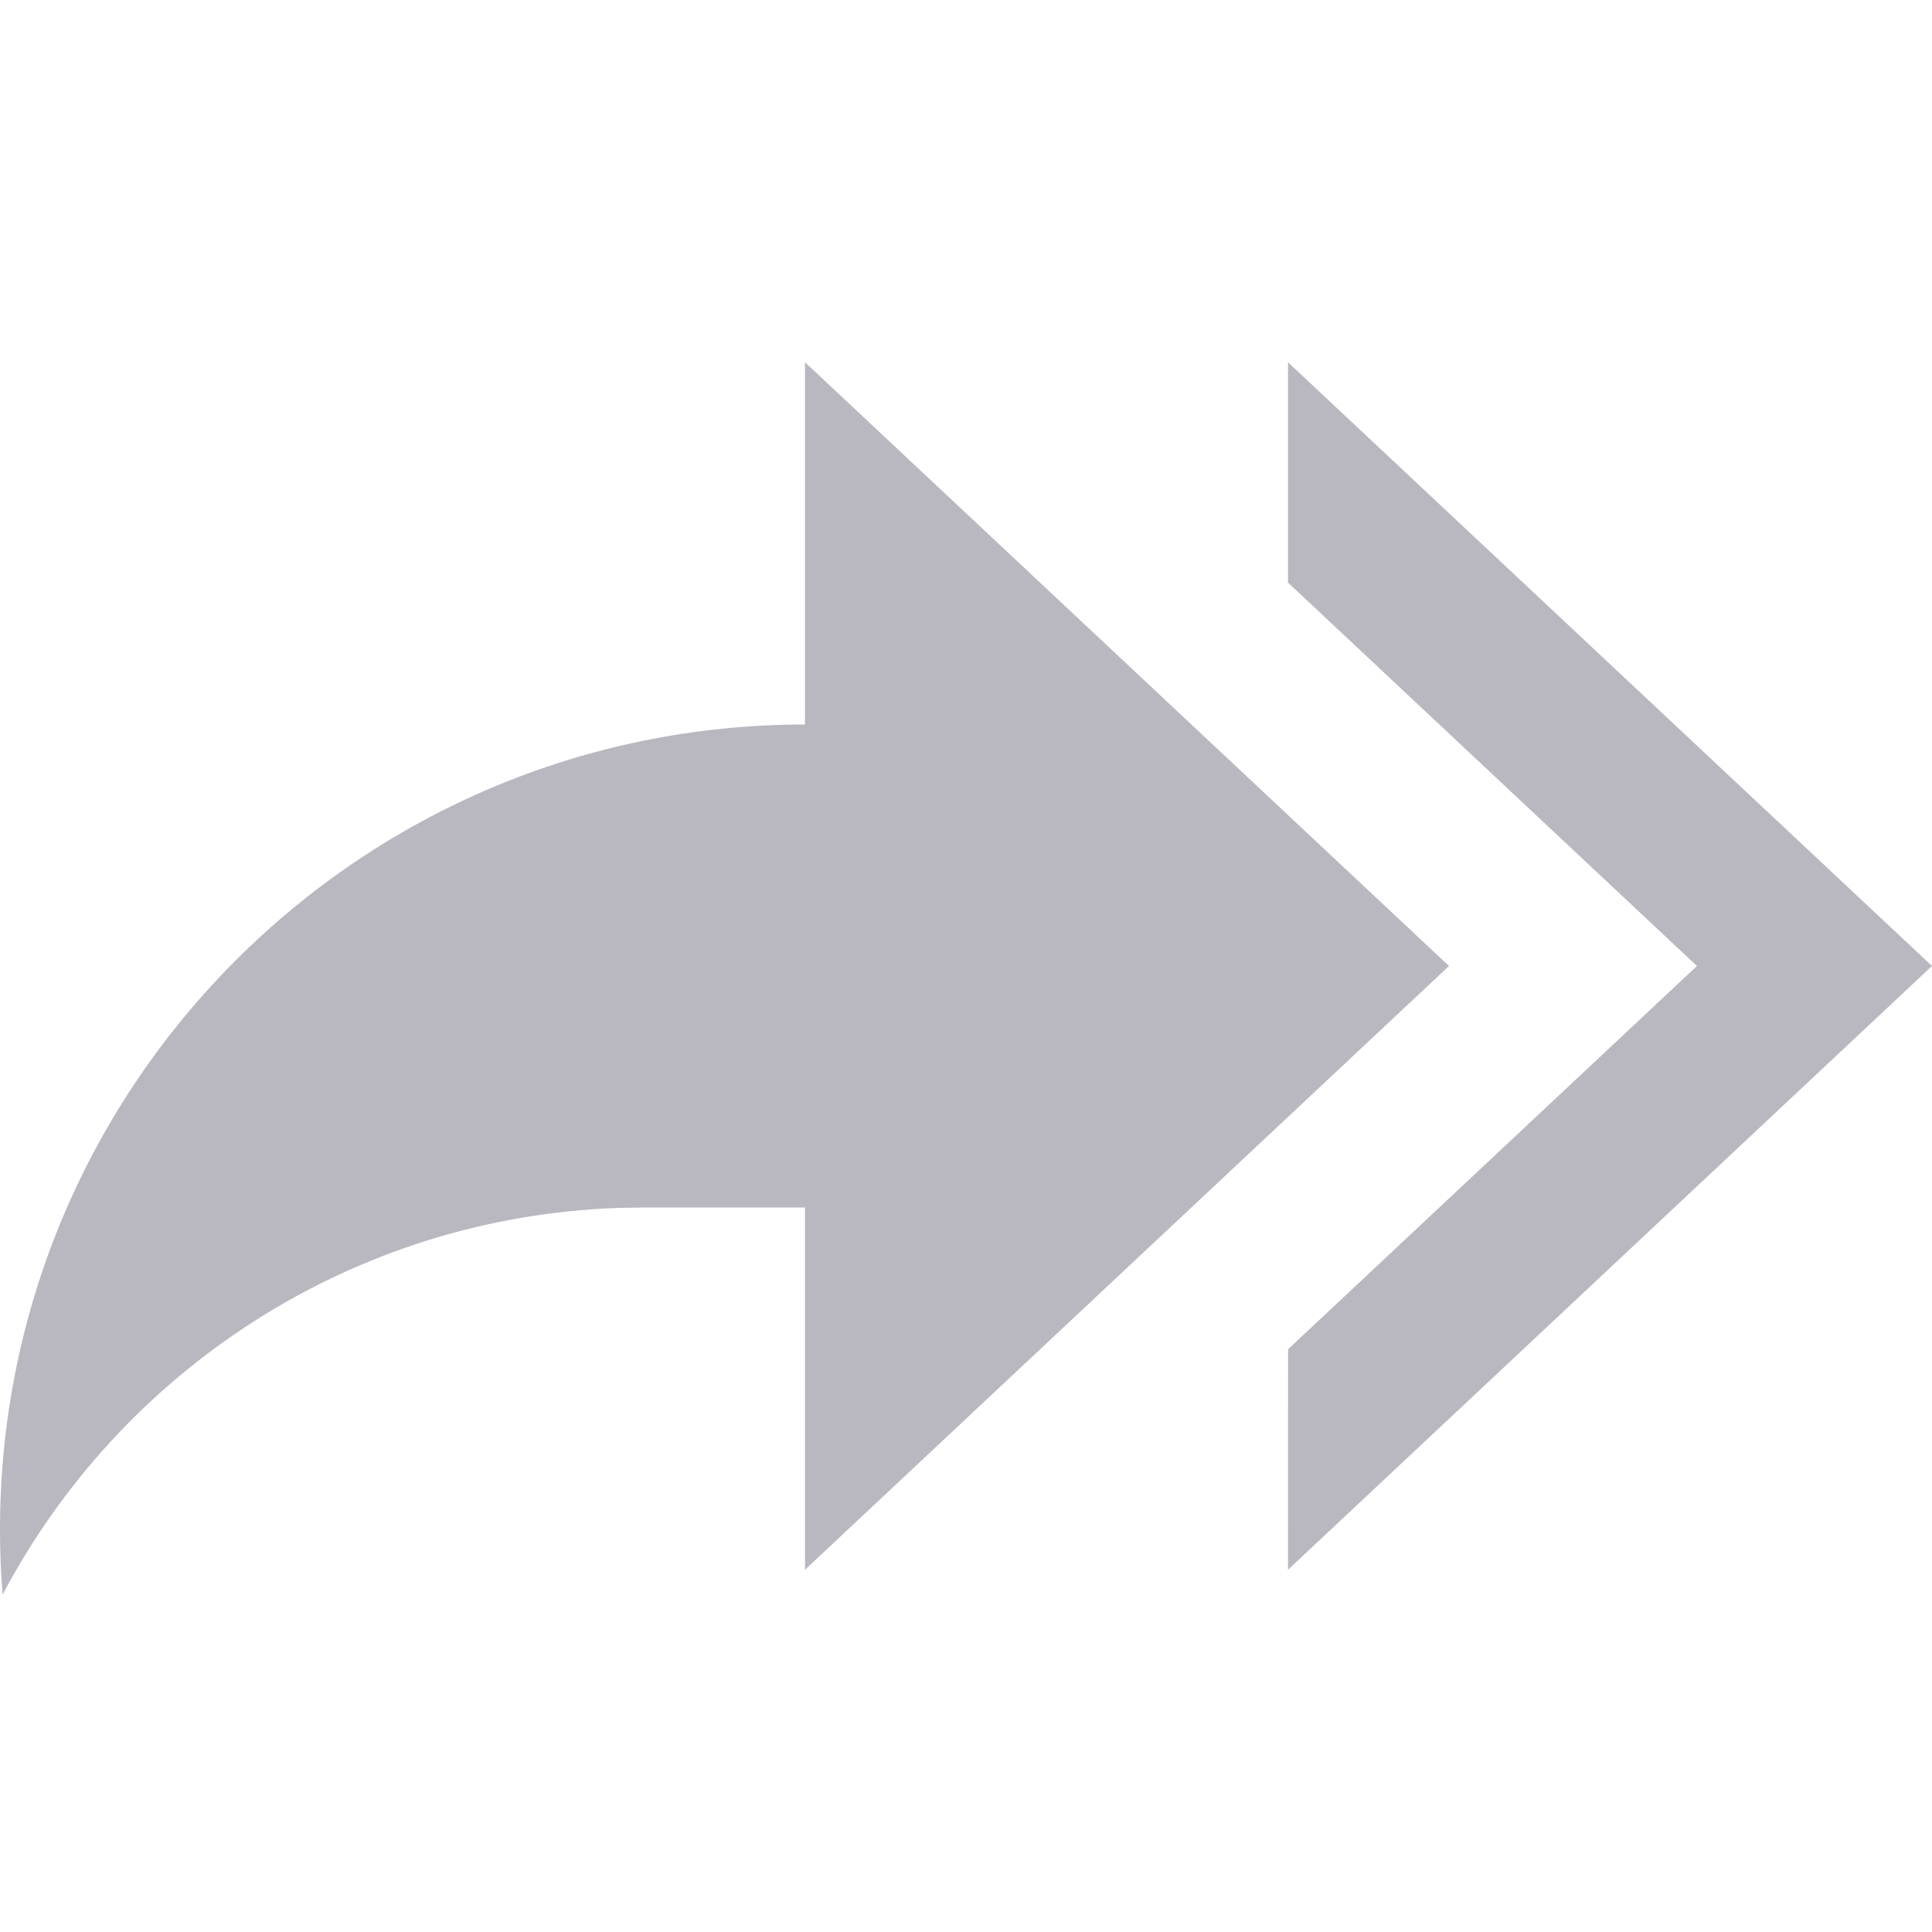 <svg width="24" height="24" viewBox="0 0 24 24" fill="none" xmlns="http://www.w3.org/2000/svg">
<path d="M10 4.5V9C4.477 9 0 13.477 0 19C0 19.273 0.01 19.543 0.032 19.81C1.495 17.036 4.362 15.119 7.687 15.005L8 15H10V19.5L18 12L10 4.5ZM16 4.5V7.237L21.08 12L16.001 16.761L16 19.5L24 12L16 4.5Z" fill="#B9B8C0"/>
</svg>
